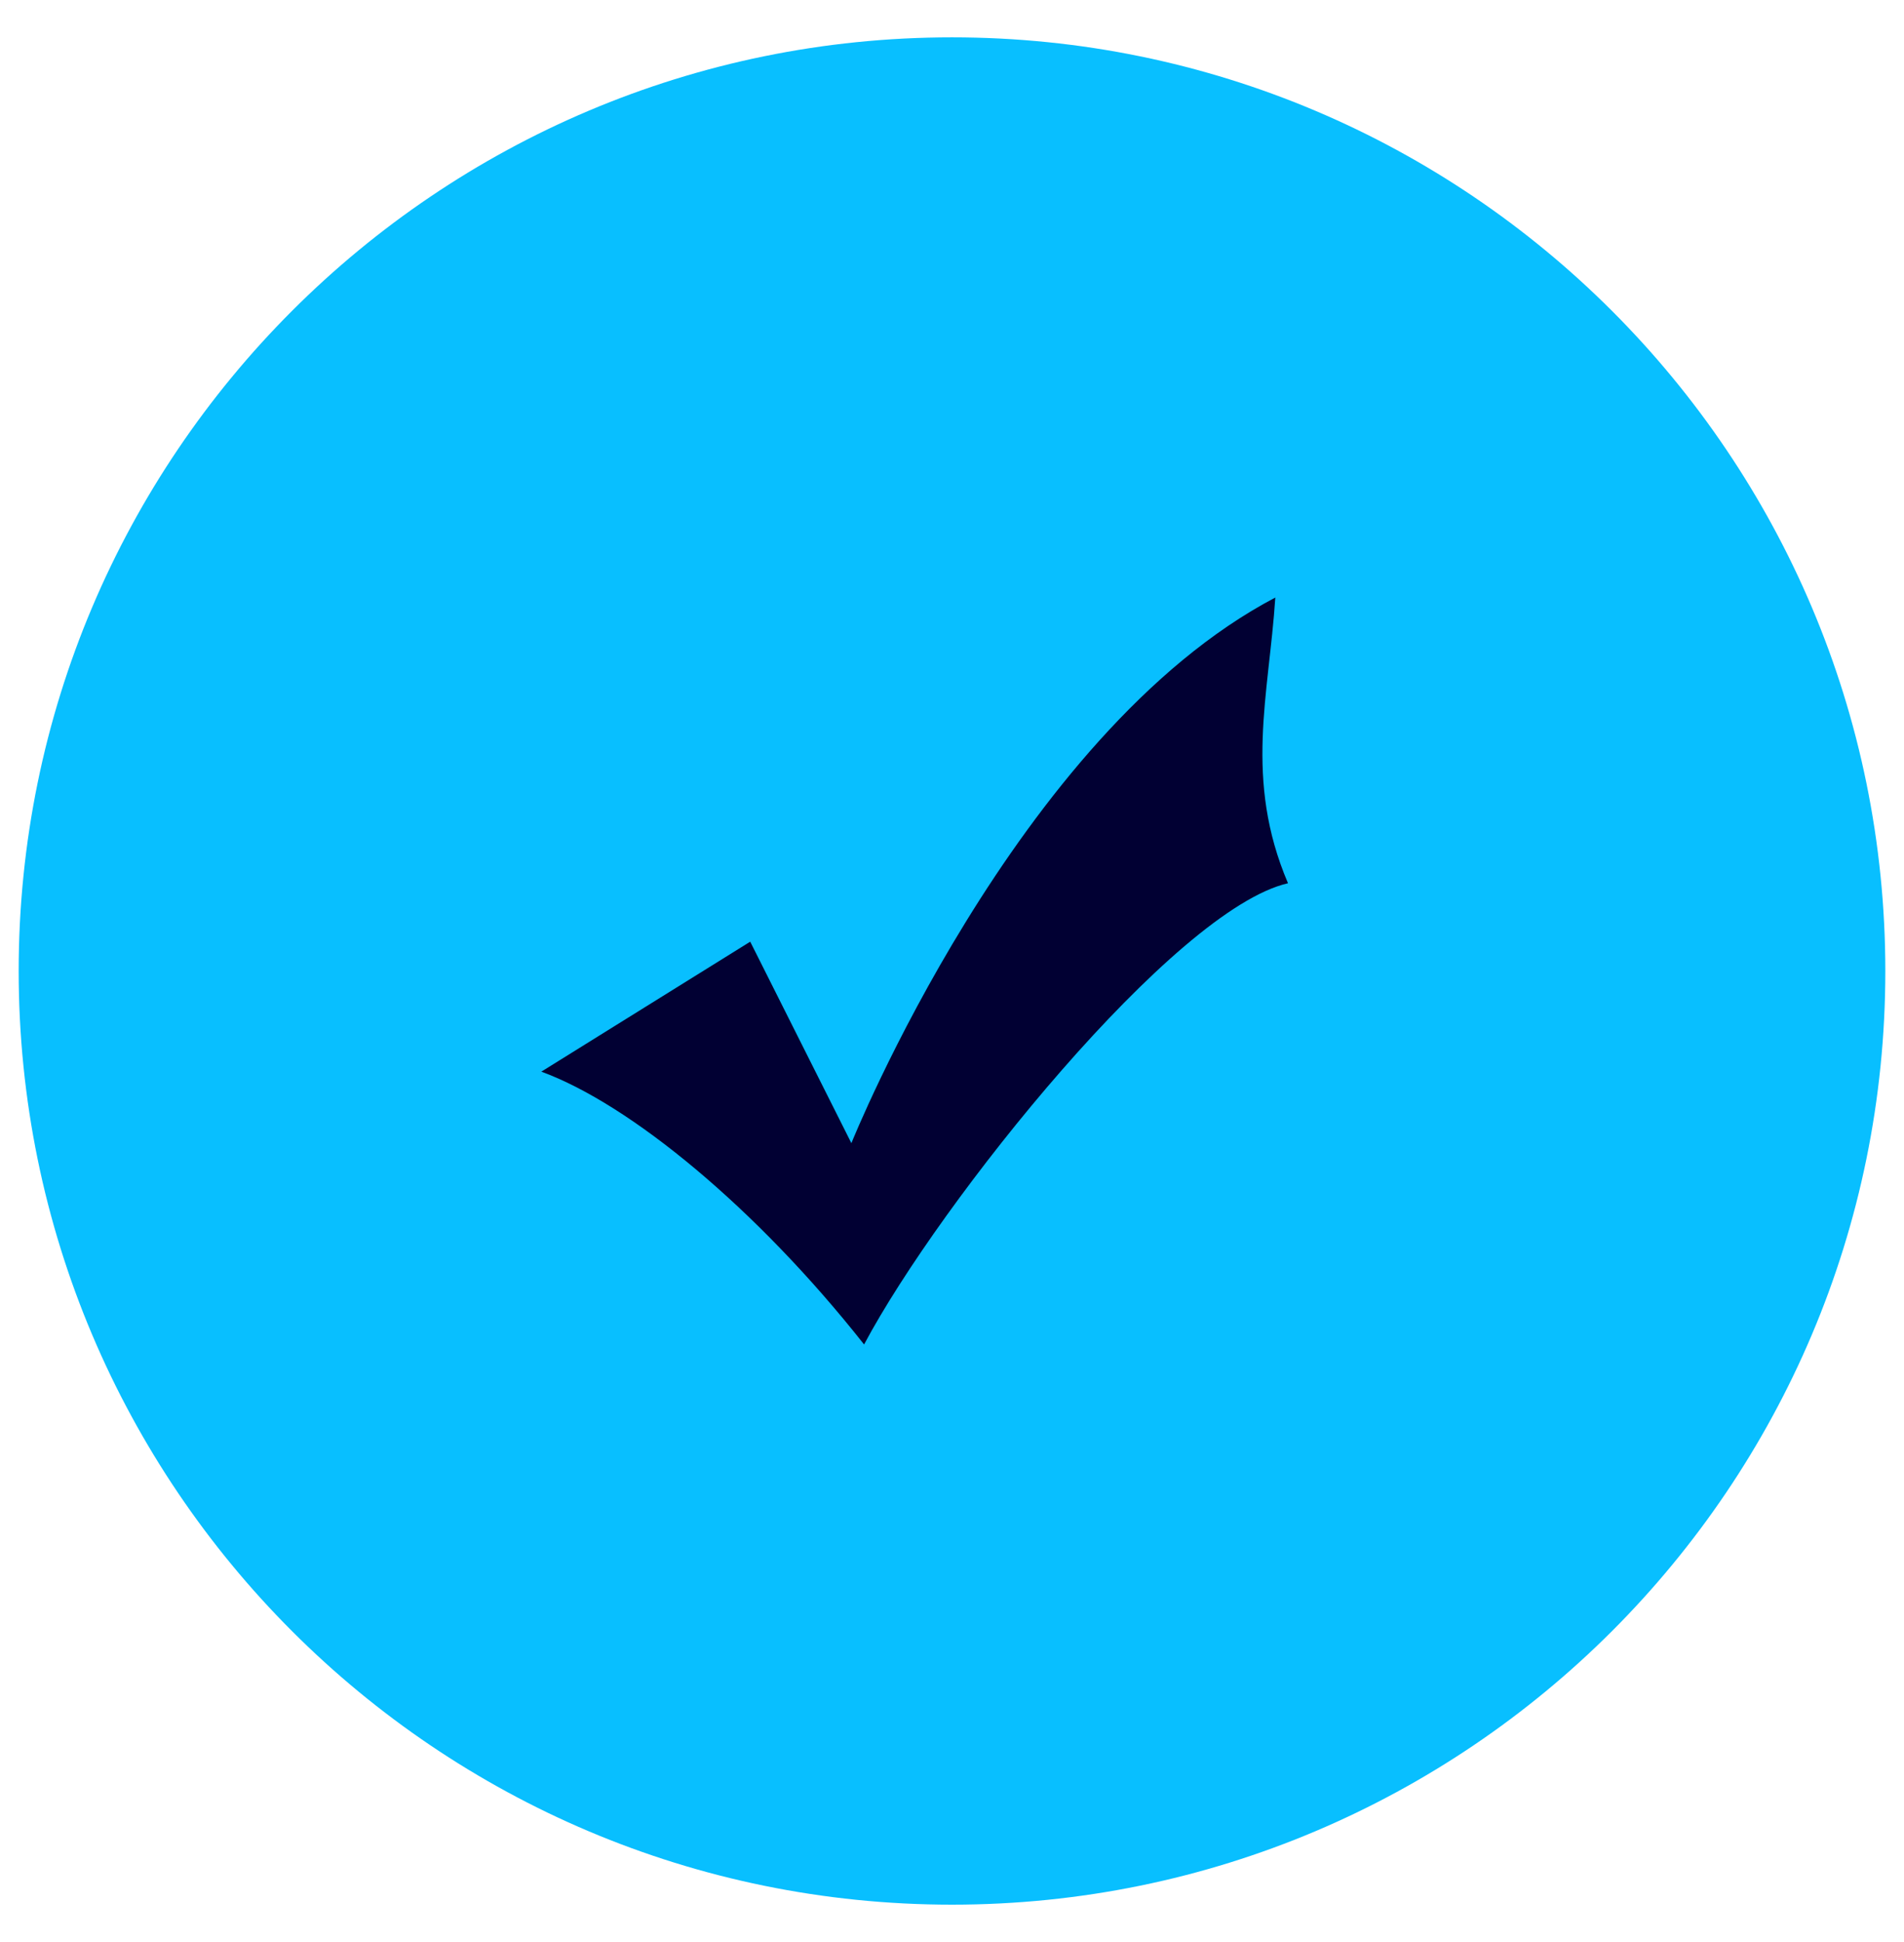 <svg version="1.2" baseProfile="tiny-ps" xmlns="http://www.w3.org/2000/svg" viewBox="0 0 102 104" width="102" height="104">
	<title>Znacznik wyboru 1146</title>
	<style>
		tspan { white-space:pre }
		.shp0 { fill: #08bfff } 
		.shp1 { fill: #010033 } 
	</style>
	<path id="Elipsa 1146" class="shp0" d="M51 2C78.61 2 101 24.39 101 52C101 79.61 78.61 102 51 102C23.39 102 1 79.61 1 52C1 24.39 23.39 2 51 2Z" />
	<path id="Znacznik wyboru 1146" class="shp1" d="M40.19 50.43L45.61 61.22C45.61 61.22 54.42 39.3 68.32 32C67.98 37.22 66.63 41.74 69 47.3C62.9 48.7 50.36 64.35 46.29 72C40.53 64.7 33.75 59.13 29 57.39L40.19 50.43Z" />
</svg>